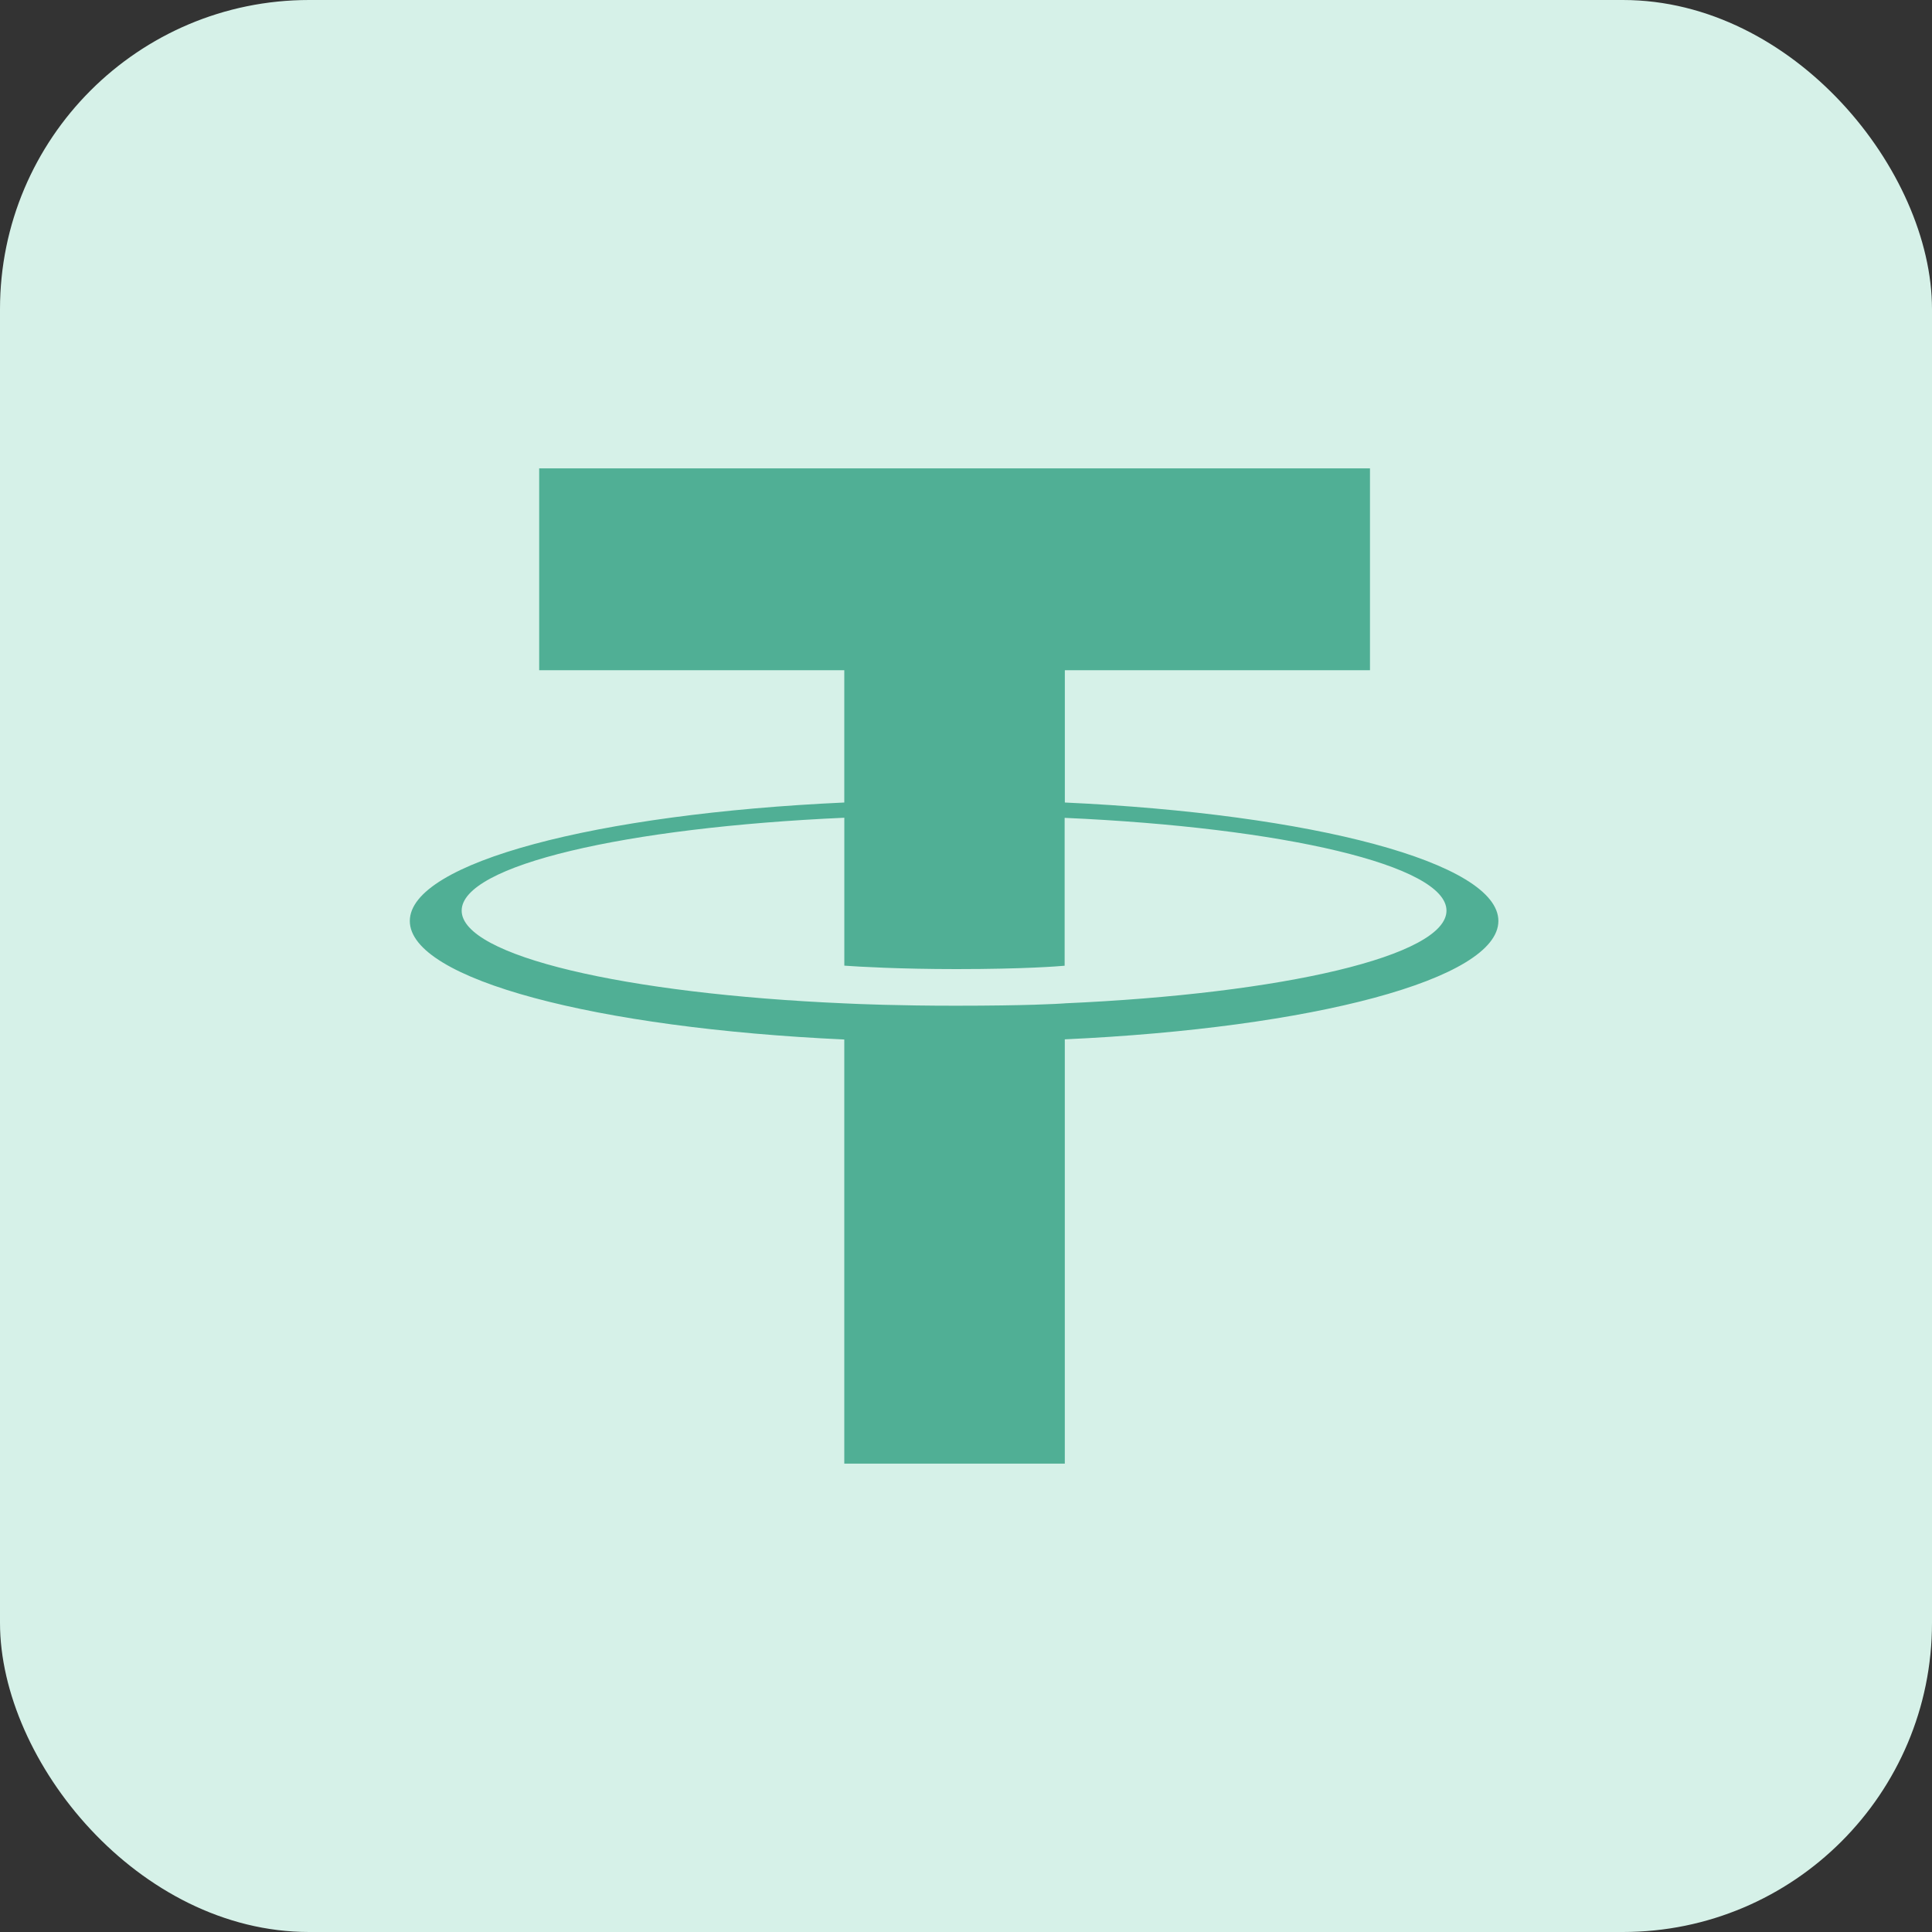 <svg width="50" height="50" viewBox="0 0 50 50" fill="none" xmlns="http://www.w3.org/2000/svg">
<rect x="0" y="0" width="50" height="50" fill="#333333" stroke="none"/>
<rect width="50" height="50" rx="8" fill="#D6F1E8"/>
<path fill-rule="evenodd" clip-rule="evenodd" d="M27.558 25.967C27.398 25.979 26.571 26.028 24.726 26.028C23.259 26.028 22.217 25.985 21.851 25.967C16.181 25.72 11.948 24.74 11.948 23.567C11.948 22.393 16.181 21.415 21.851 21.163V24.991C22.222 25.018 23.284 25.08 24.752 25.08C26.512 25.08 27.394 25.007 27.553 24.993V21.166C33.212 21.416 37.435 22.396 37.435 23.567C37.435 24.737 33.213 25.717 27.553 25.966H27.558V25.967ZM27.558 20.77V17.345H35.455V12.121H13.954V17.345H21.85V20.769C15.432 21.061 10.606 22.323 10.606 23.835C10.606 25.348 15.432 26.608 21.85 26.902V37.879H27.557V26.898C33.96 26.605 38.778 25.345 38.778 23.834C38.778 22.323 33.964 21.063 27.557 20.769H27.558V20.77Z" fill="#50AF95"/>
</svg>
